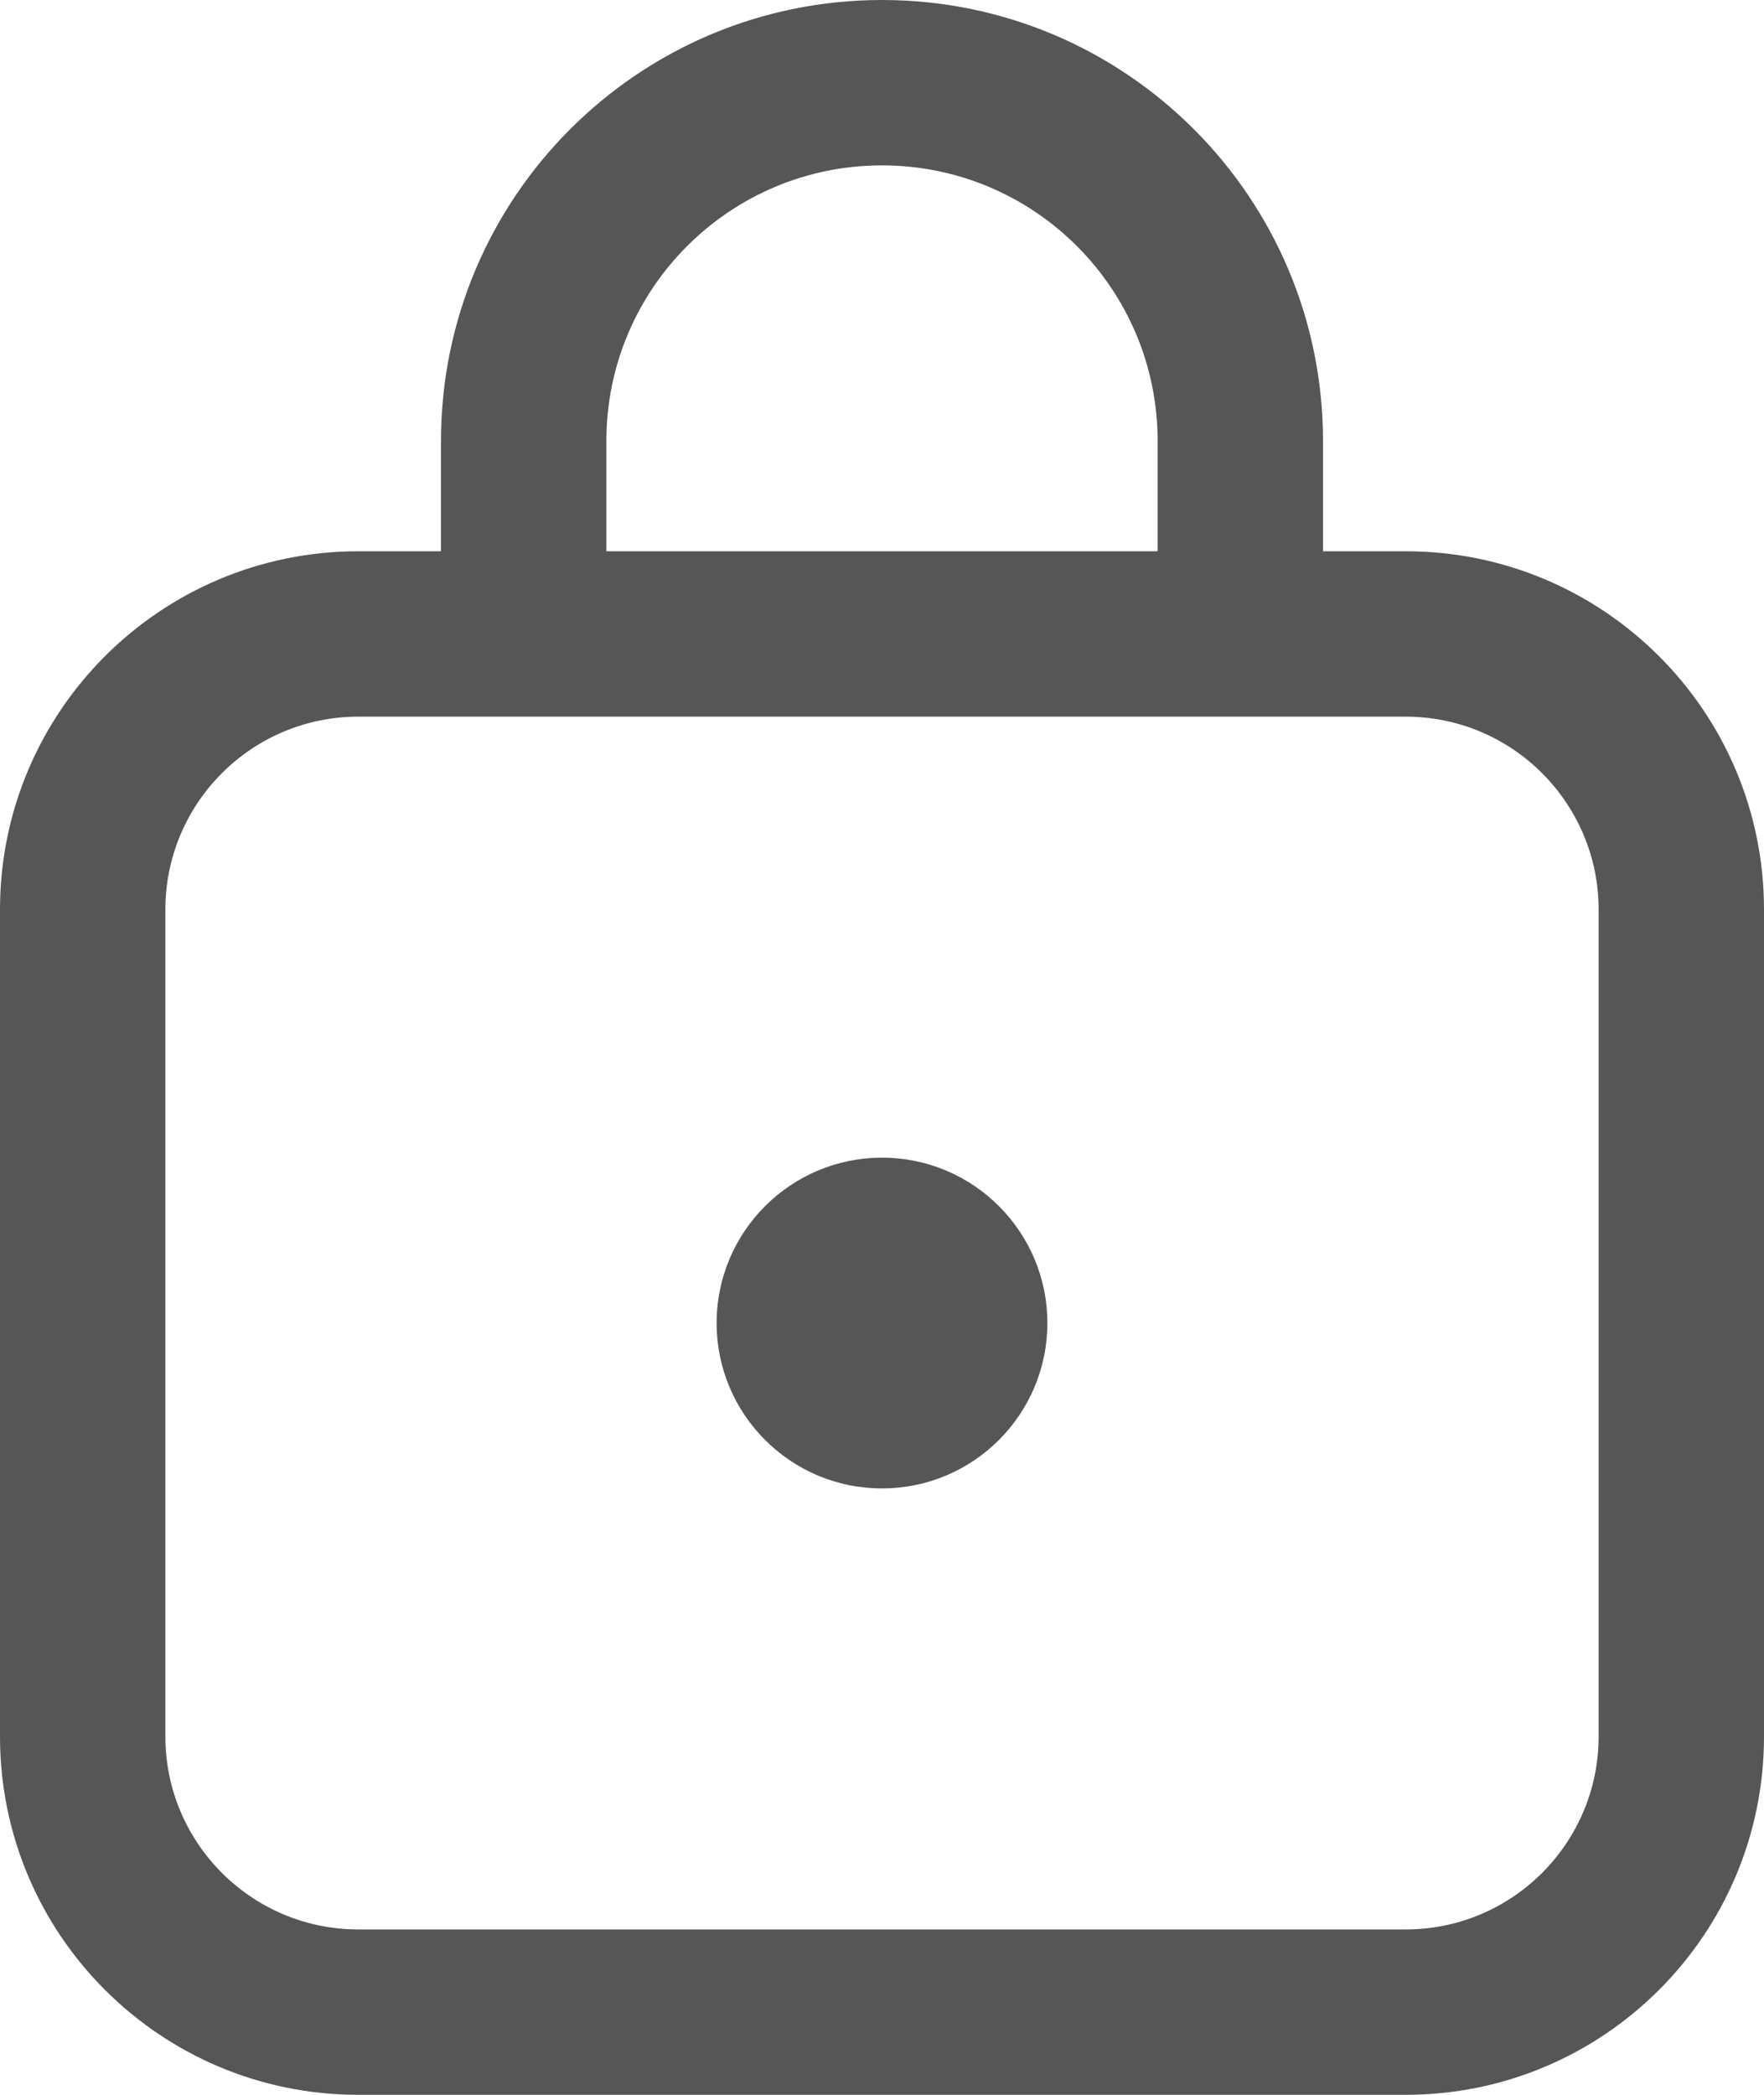 <svg width="16" height="19" viewBox="0 0 16 19" fill="none" xmlns="http://www.w3.org/2000/svg">
<path d="M8 13.5C8.828 13.5 9.5 12.828 9.5 12C9.5 11.172 8.828 10.5 8 10.5C7.172 10.5 6.5 11.172 6.5 12C6.5 12.828 7.172 13.5 8 13.5ZM4 4C4 1.791 5.791 0 8 0C10.209 0 12 1.791 12 4V5H12.75C14.545 5 16 6.455 16 8.25V15.75C16 17.545 14.545 19 12.75 19H3.25C1.455 19 0 17.545 0 15.75V8.25C0 6.455 1.455 5 3.25 5H4V4ZM8 1.5C6.619 1.5 5.5 2.619 5.5 4V5H10.5V4C10.5 2.619 9.381 1.5 8 1.5ZM3.25 6.5C2.284 6.5 1.5 7.284 1.5 8.25V15.75C1.5 16.716 2.284 17.5 3.25 17.5H12.75C13.716 17.5 14.5 16.716 14.5 15.75V8.25C14.5 7.284 13.716 6.5 12.75 6.5H3.25Z" fill="#565656"/>
</svg>
